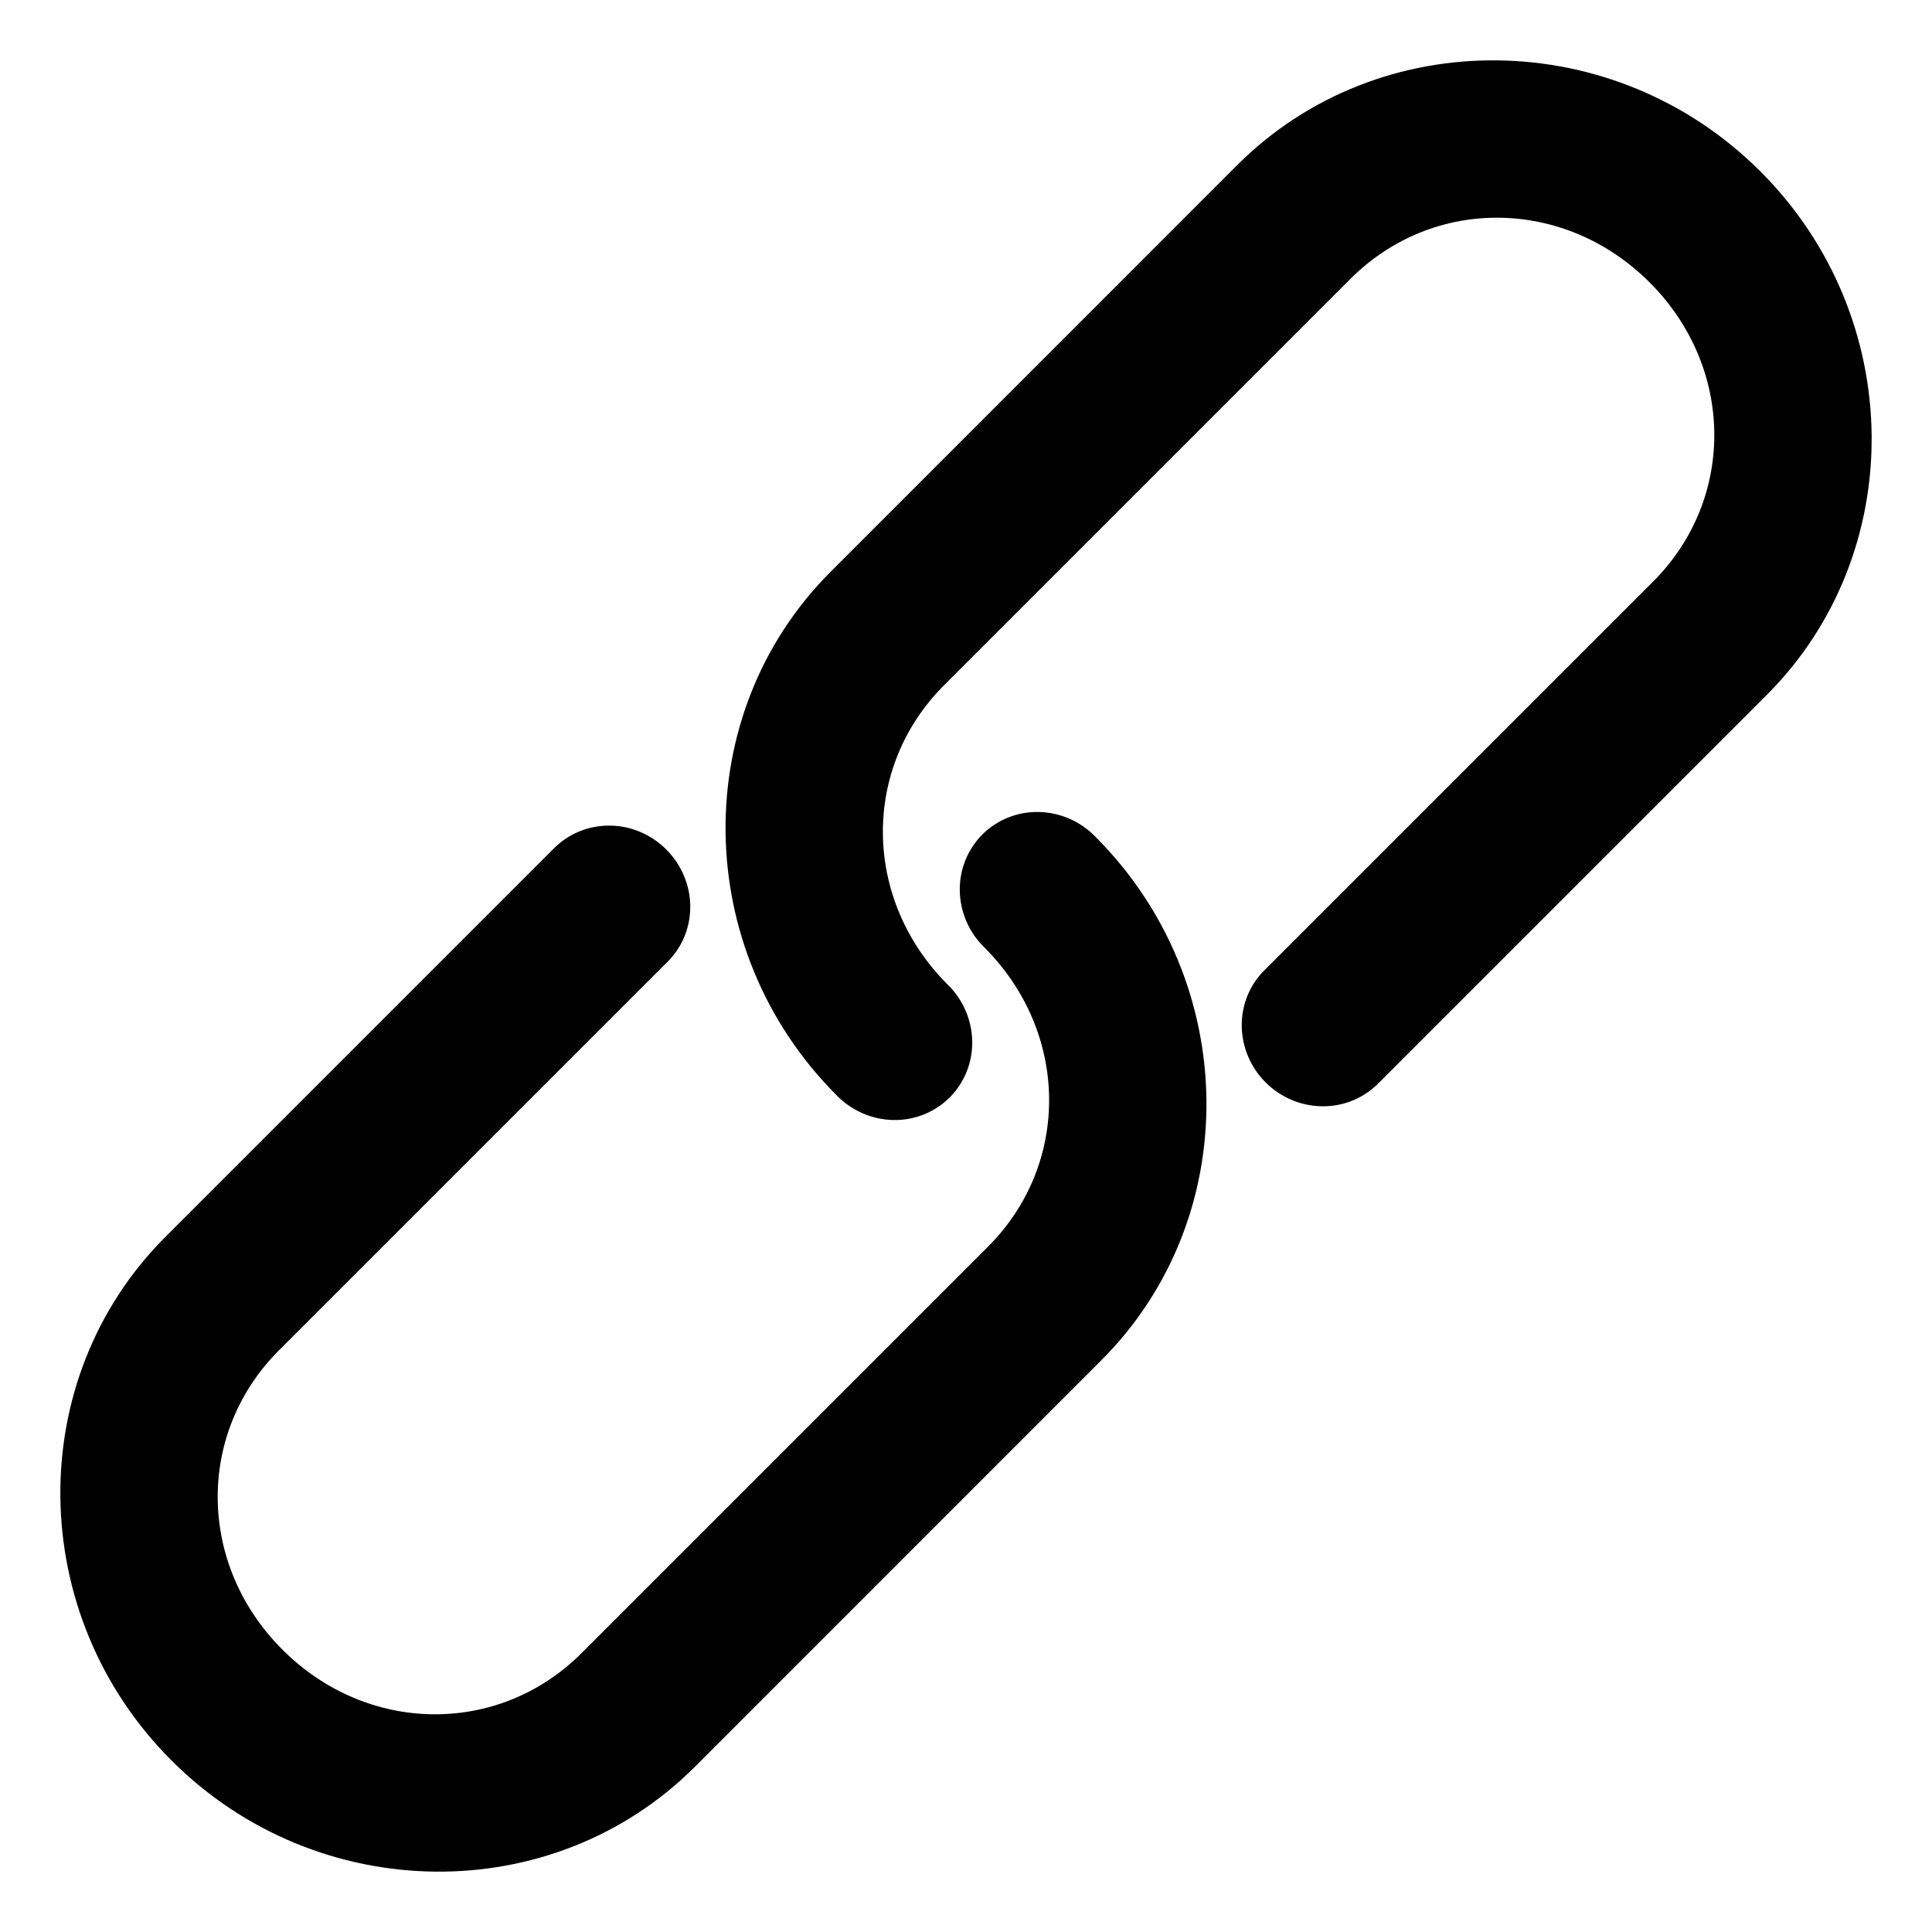<svg width="18" height="18" viewBox="0 0 18 18" fill="none" xmlns="http://www.w3.org/2000/svg">
<g clip-path="url(#clip0_12864_33441)">
<path d="M1.54 11.525C0.214 12.851 0.24 15.045 1.598 16.402C2.955 17.76 5.149 17.786 6.475 16.46L10.262 12.672C11.588 11.346 11.563 9.153 10.205 7.795C10.065 7.651 9.875 7.569 9.678 7.565C9.48 7.561 9.291 7.637 9.152 7.775C9.014 7.914 8.938 8.103 8.942 8.301C8.946 8.498 9.028 8.688 9.172 8.828C9.962 9.618 9.977 10.843 9.205 11.615L5.418 15.402C4.646 16.174 3.421 16.16 2.631 15.369C1.84 14.579 1.826 13.354 2.598 12.582L6.213 8.967C6.354 8.831 6.432 8.643 6.431 8.445C6.43 8.247 6.349 8.056 6.208 7.915C6.066 7.773 5.875 7.692 5.677 7.692C5.48 7.691 5.292 7.769 5.155 7.91L1.54 11.525ZM7.738 5.328C6.412 6.654 6.437 8.847 7.795 10.205C7.934 10.348 8.124 10.431 8.322 10.435C8.52 10.439 8.709 10.363 8.848 10.225C8.986 10.086 9.062 9.897 9.058 9.699C9.054 9.501 8.971 9.311 8.828 9.172C8.038 8.382 8.023 7.157 8.795 6.385L12.582 2.598C13.354 1.826 14.579 1.84 15.369 2.631C16.16 3.421 16.174 4.646 15.402 5.418L11.787 9.033C11.646 9.169 11.568 9.357 11.569 9.555C11.57 9.752 11.65 9.944 11.792 10.085C11.933 10.226 12.124 10.306 12.322 10.307C12.52 10.309 12.707 10.23 12.845 10.09L16.46 6.475C17.786 5.149 17.76 2.955 16.402 1.598C15.045 0.24 12.851 0.214 11.525 1.54L7.738 5.328Z" fill="black"/>
</g>
<defs>
<clipPath id="clip0_12864_33441">
<rect width="18" height="18" fill="white"/>
</clipPath>
</defs>
</svg>
